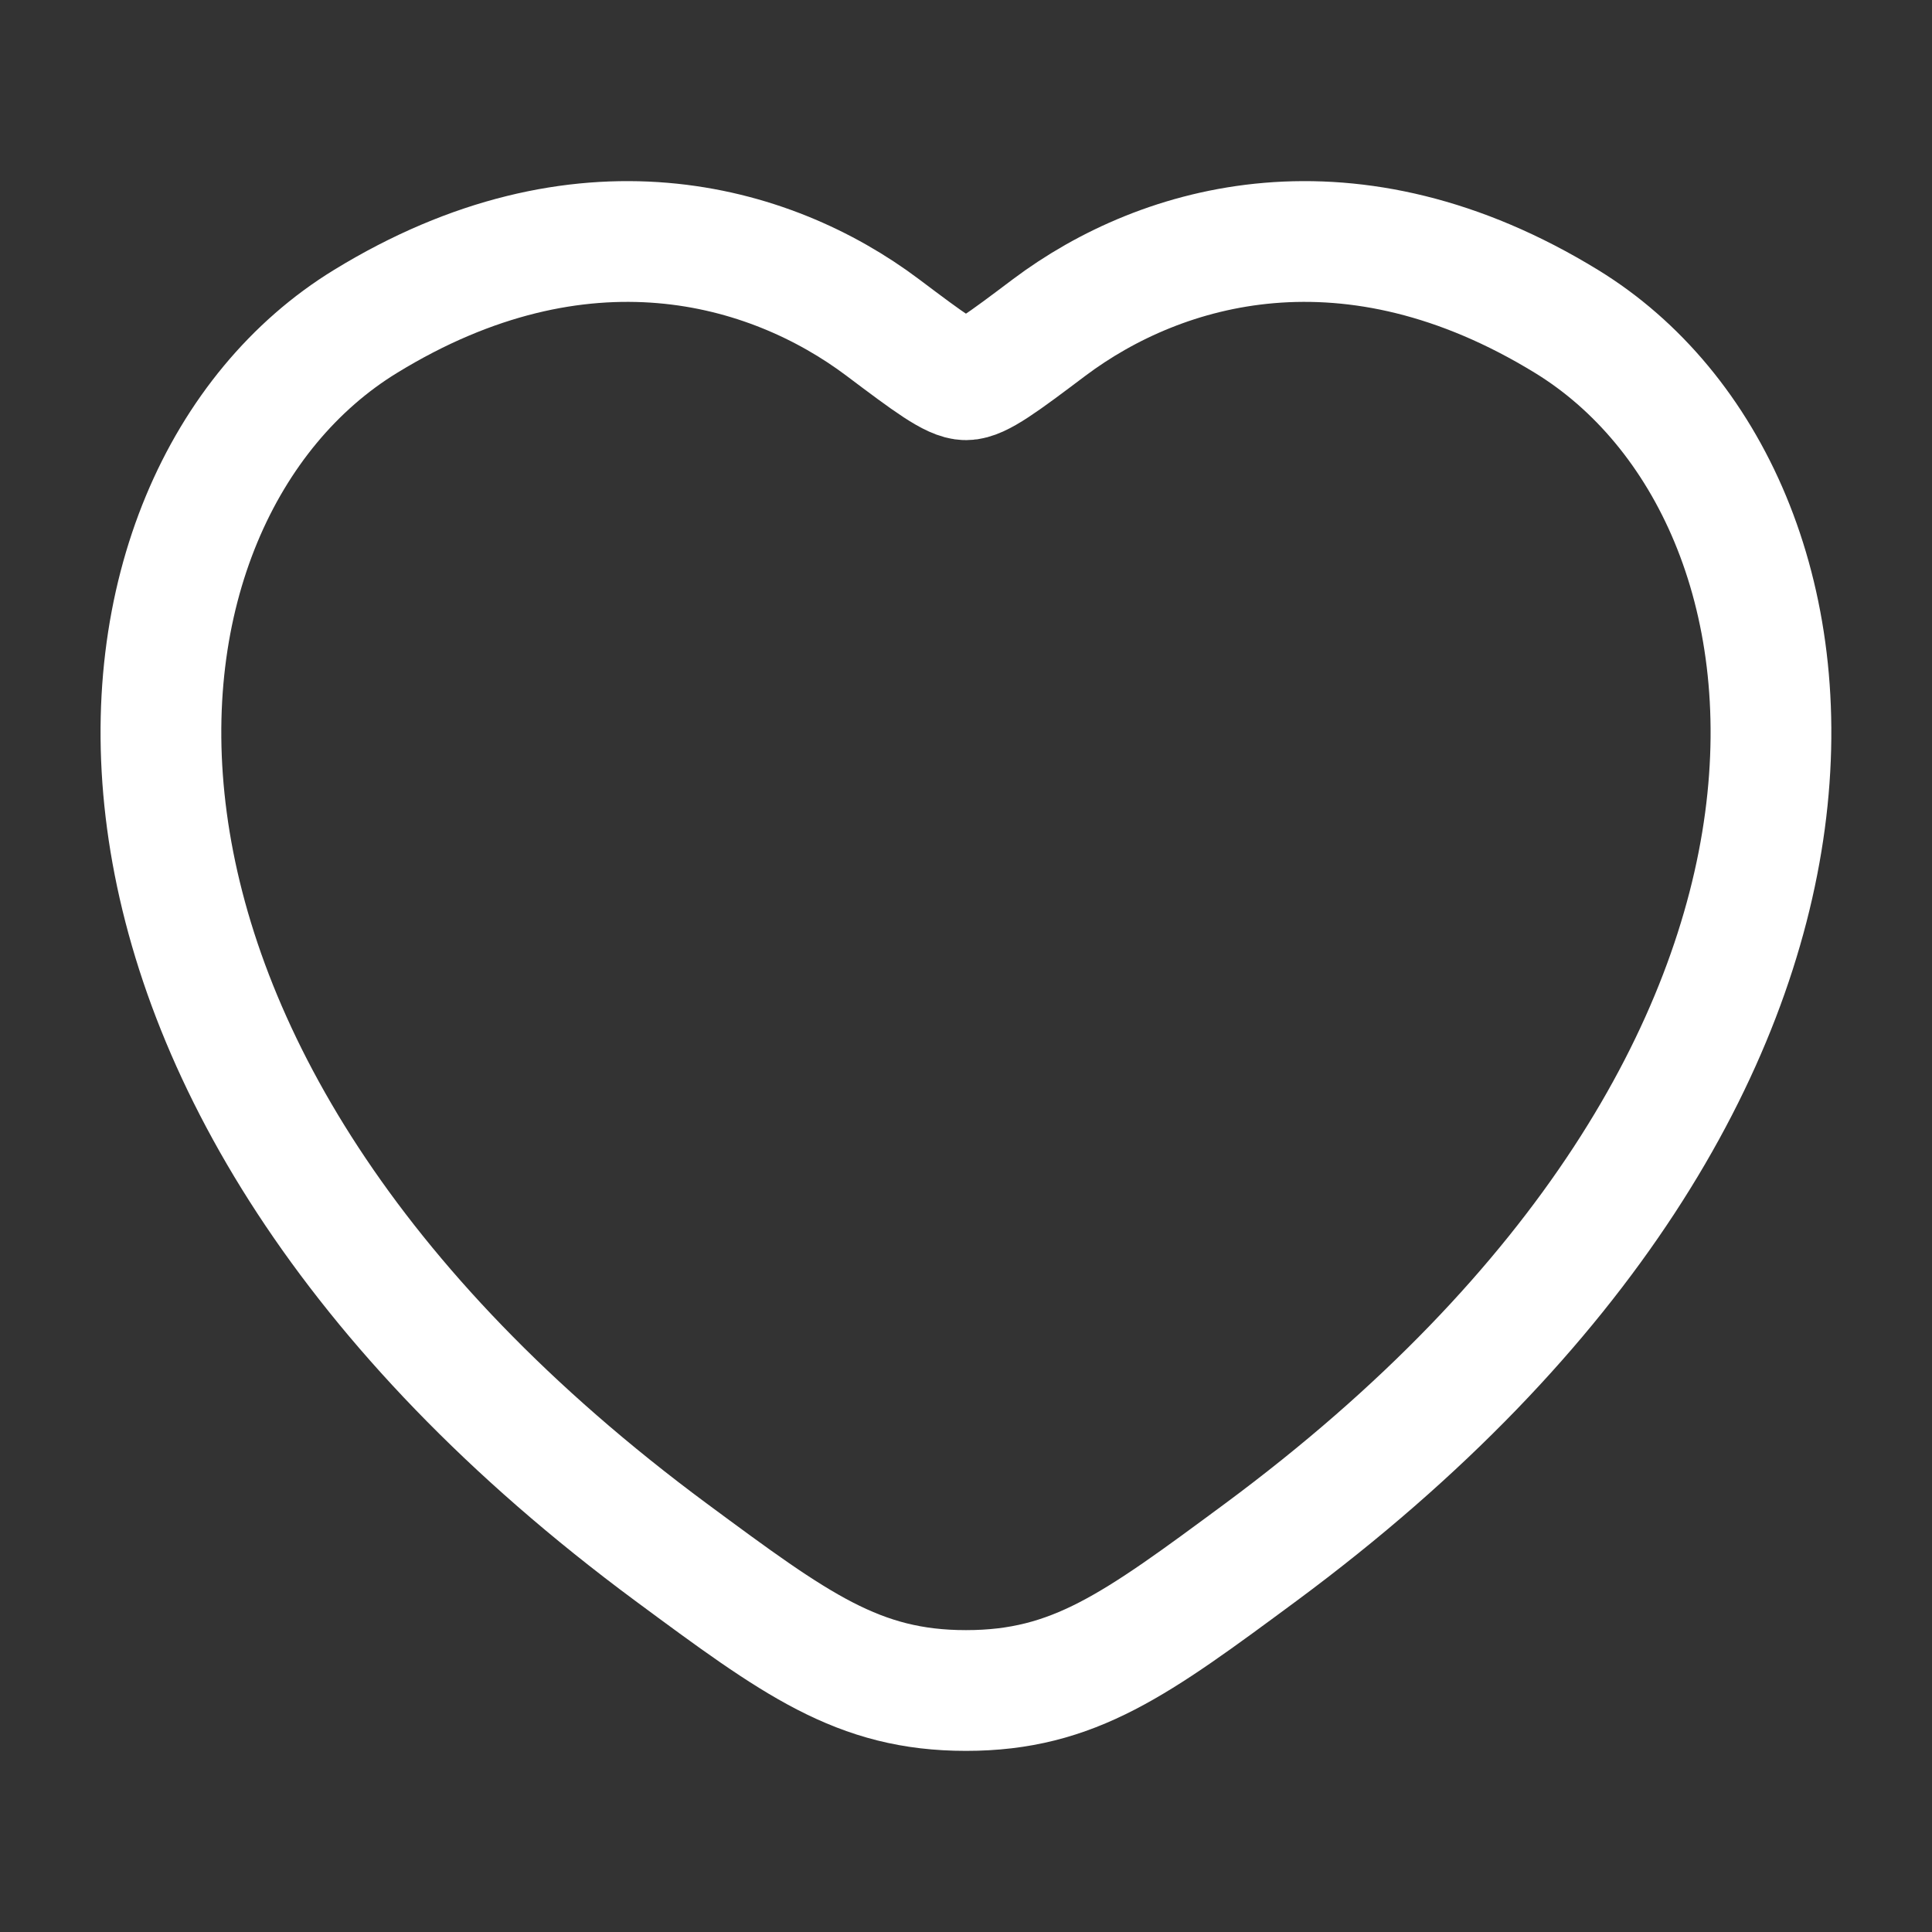 <svg width="16" height="16" viewBox="0 0 16 16" fill="none" xmlns="http://www.w3.org/2000/svg">
<rect x="0" y="0" width="16" height="16" fill="#333333" stroke="none"/>
<path d="M12.975 2.663C11.187 1.566 9.627 2.008 8.689 2.712C8.305 3.001 8.113 3.145 8 3.145C7.887 3.145 7.694 3.001 7.31 2.712C6.373 2.008 4.812 1.566 3.025 2.663C0.678 4.102 0.147 8.85 5.559 12.856C6.59 13.618 7.106 14 8 14C8.894 14 9.409 13.618 10.44 12.856C15.852 8.85 15.321 4.102 12.975 2.663Z" stroke="white" stroke-linecap="round"/>
</svg>
